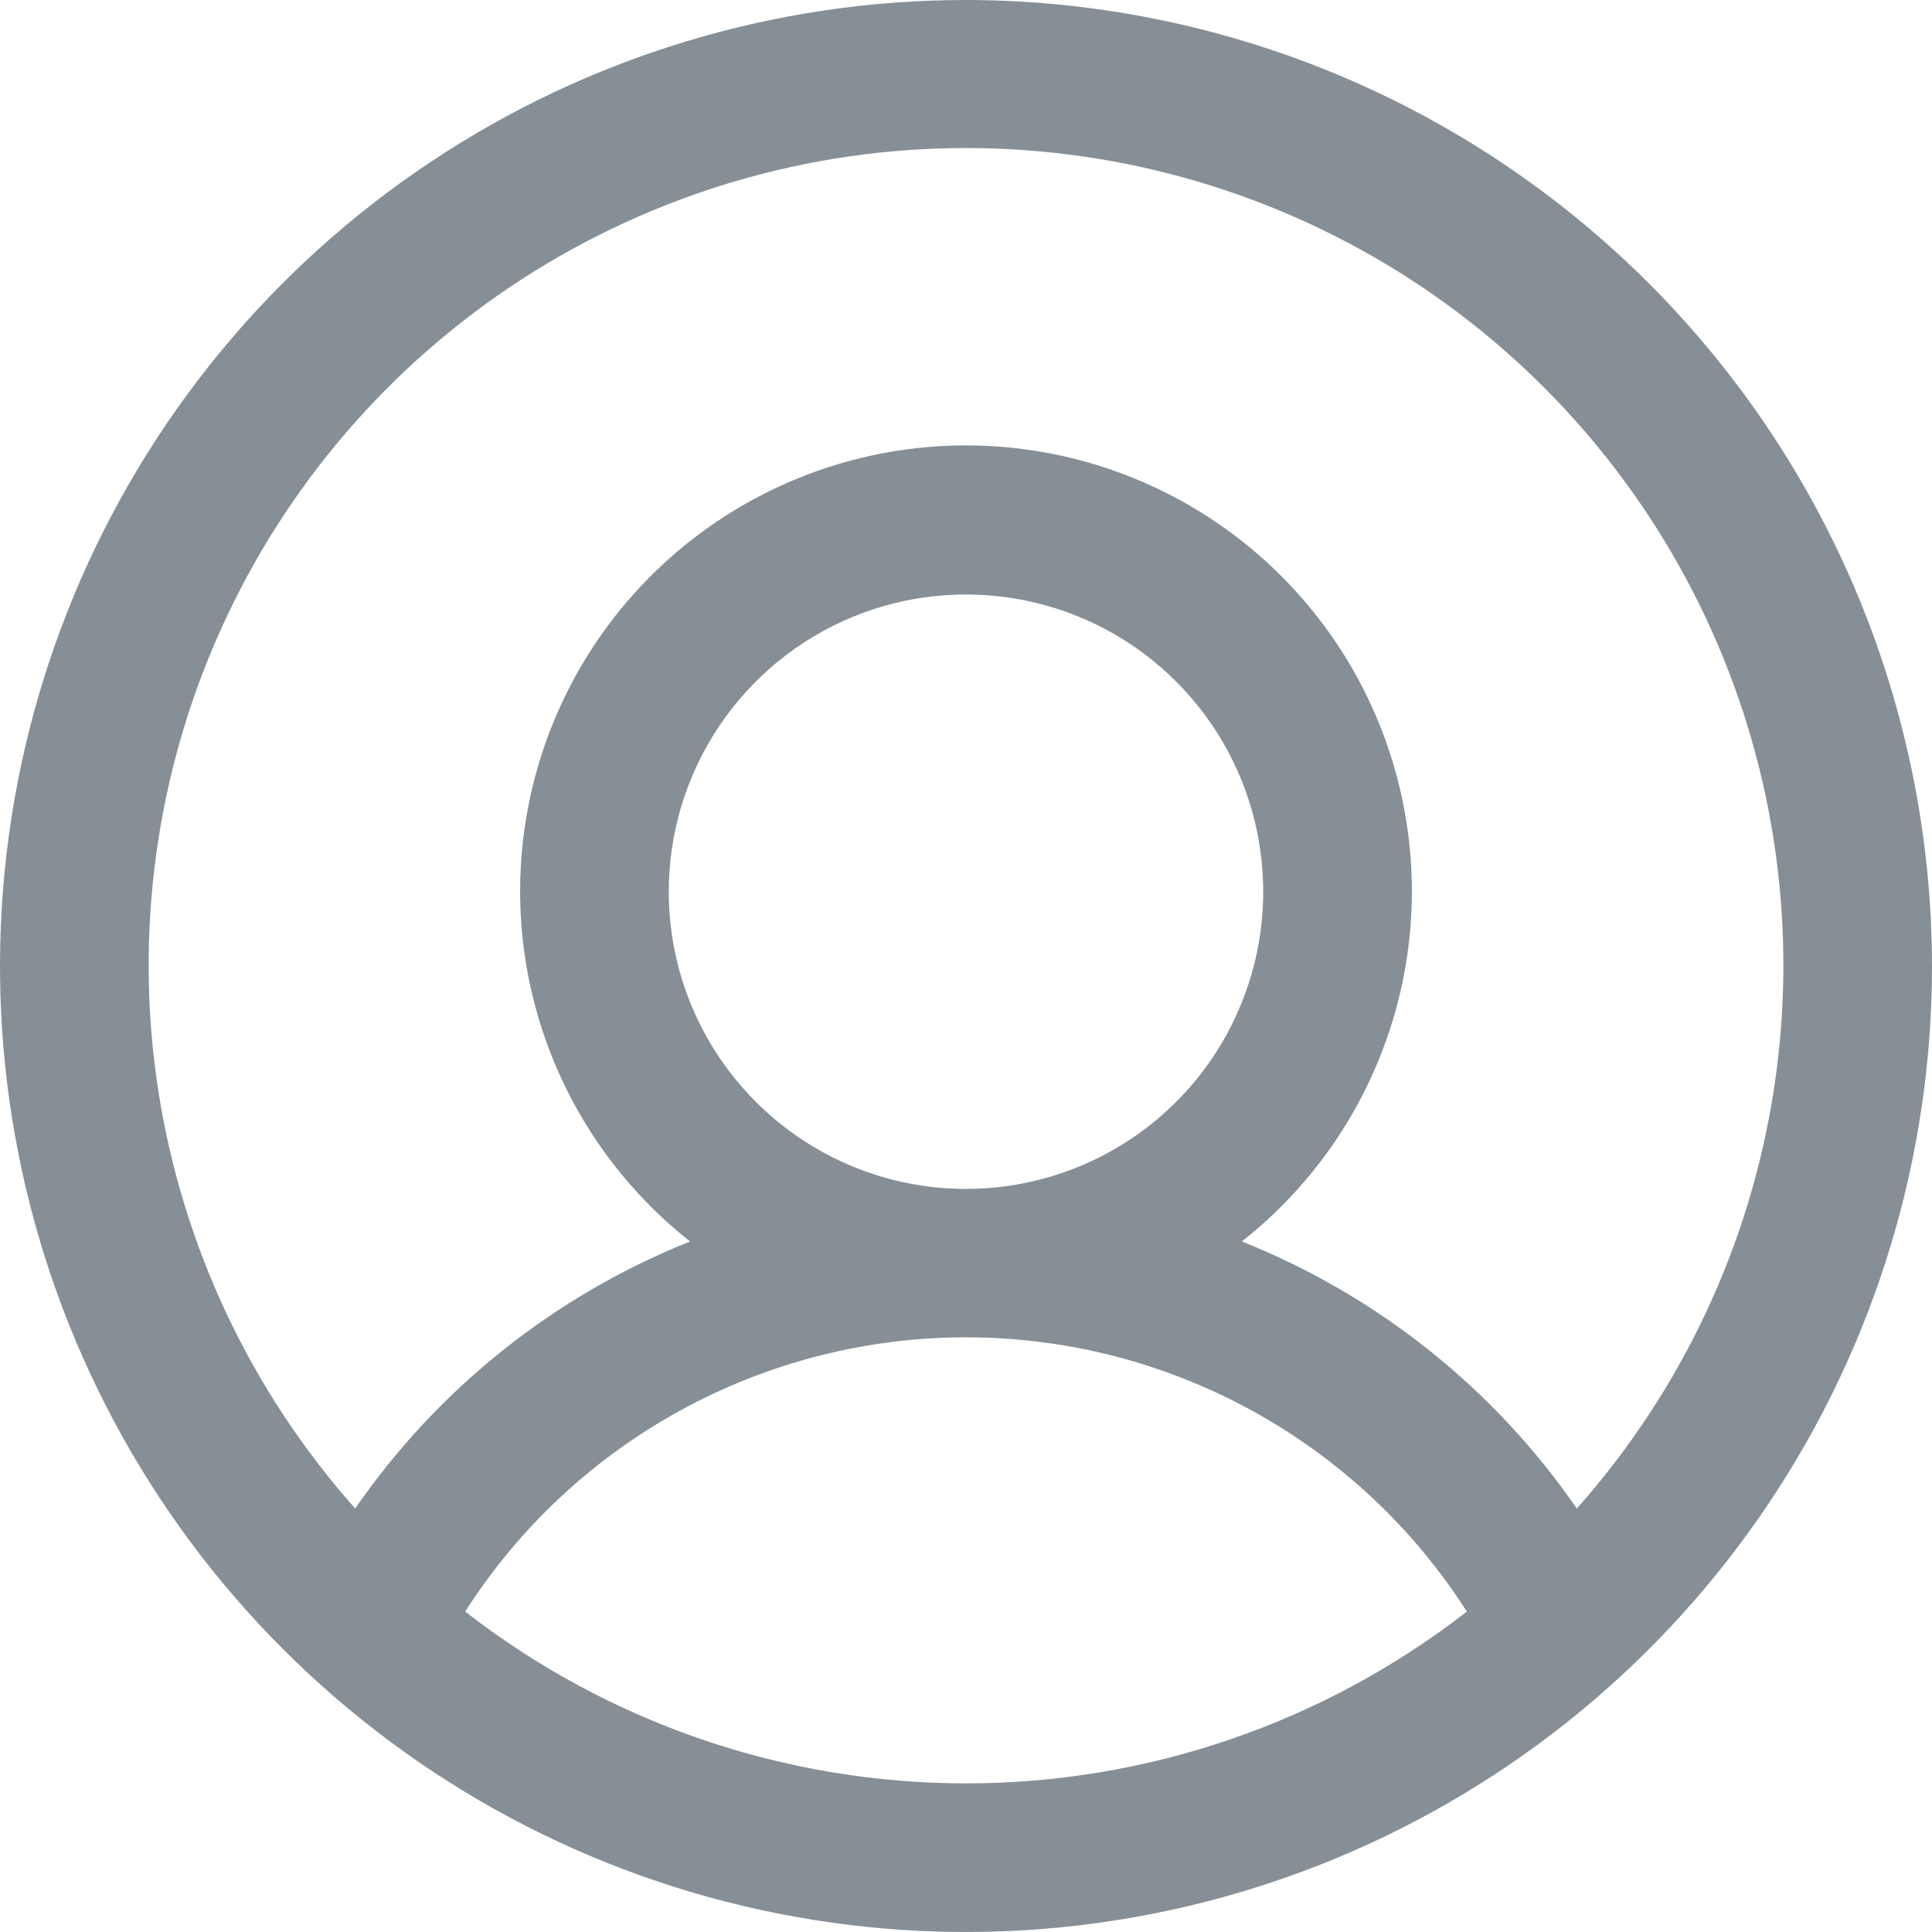 <svg width="26" height="26" viewBox="0 0 26 26" fill="none" xmlns="http://www.w3.org/2000/svg">
<path d="M13 0C10.429 0 7.915 0.762 5.778 2.191C3.64 3.619 1.974 5.65 0.99 8.025C0.006 10.401 -0.252 13.014 0.25 15.536C0.751 18.058 1.99 20.374 3.808 22.192C5.626 24.011 7.942 25.249 10.464 25.75C12.986 26.252 15.599 25.994 17.975 25.01C20.35 24.026 22.381 22.36 23.809 20.222C25.238 18.085 26 15.571 26 13C25.996 9.553 24.626 6.249 22.188 3.812C19.751 1.374 16.447 0.004 13 0ZM6.26 21.688C6.983 20.556 7.98 19.625 9.158 18.98C10.336 18.335 11.657 17.997 13 17.997C14.343 17.997 15.664 18.335 16.842 18.98C18.02 19.625 19.017 20.556 19.74 21.688C17.813 23.186 15.441 24 13 24C10.559 24 8.187 23.186 6.26 21.688ZM9 12C9 11.209 9.235 10.435 9.674 9.778C10.114 9.12 10.738 8.607 11.469 8.304C12.2 8.002 13.004 7.923 13.78 8.077C14.556 8.231 15.269 8.612 15.828 9.172C16.388 9.731 16.769 10.444 16.923 11.22C17.078 11.996 16.998 12.8 16.695 13.531C16.393 14.262 15.88 14.886 15.222 15.326C14.565 15.765 13.791 16 13 16C11.939 16 10.922 15.579 10.172 14.828C9.421 14.078 9 13.061 9 12ZM21.22 20.301C20.105 18.685 18.537 17.435 16.712 16.707C17.692 15.936 18.407 14.878 18.758 13.681C19.109 12.484 19.078 11.208 18.669 10.029C18.261 8.851 17.495 7.829 16.479 7.106C15.463 6.383 14.247 5.994 13 5.994C11.753 5.994 10.537 6.383 9.521 7.106C8.505 7.829 7.739 8.851 7.331 10.029C6.922 11.208 6.891 12.484 7.242 13.681C7.593 14.878 8.308 15.936 9.287 16.707C7.464 17.435 5.895 18.685 4.78 20.301C3.371 18.716 2.45 16.758 2.128 14.662C1.806 12.566 2.096 10.421 2.965 8.486C3.833 6.552 5.243 4.909 7.023 3.757C8.804 2.605 10.879 1.992 13 1.992C15.121 1.992 17.196 2.605 18.977 3.757C20.757 4.909 22.166 6.552 23.035 8.486C23.904 10.421 24.195 12.566 23.872 14.662C23.55 16.758 22.629 18.716 21.22 20.301Z" fill="#868E96"/>
</svg>
